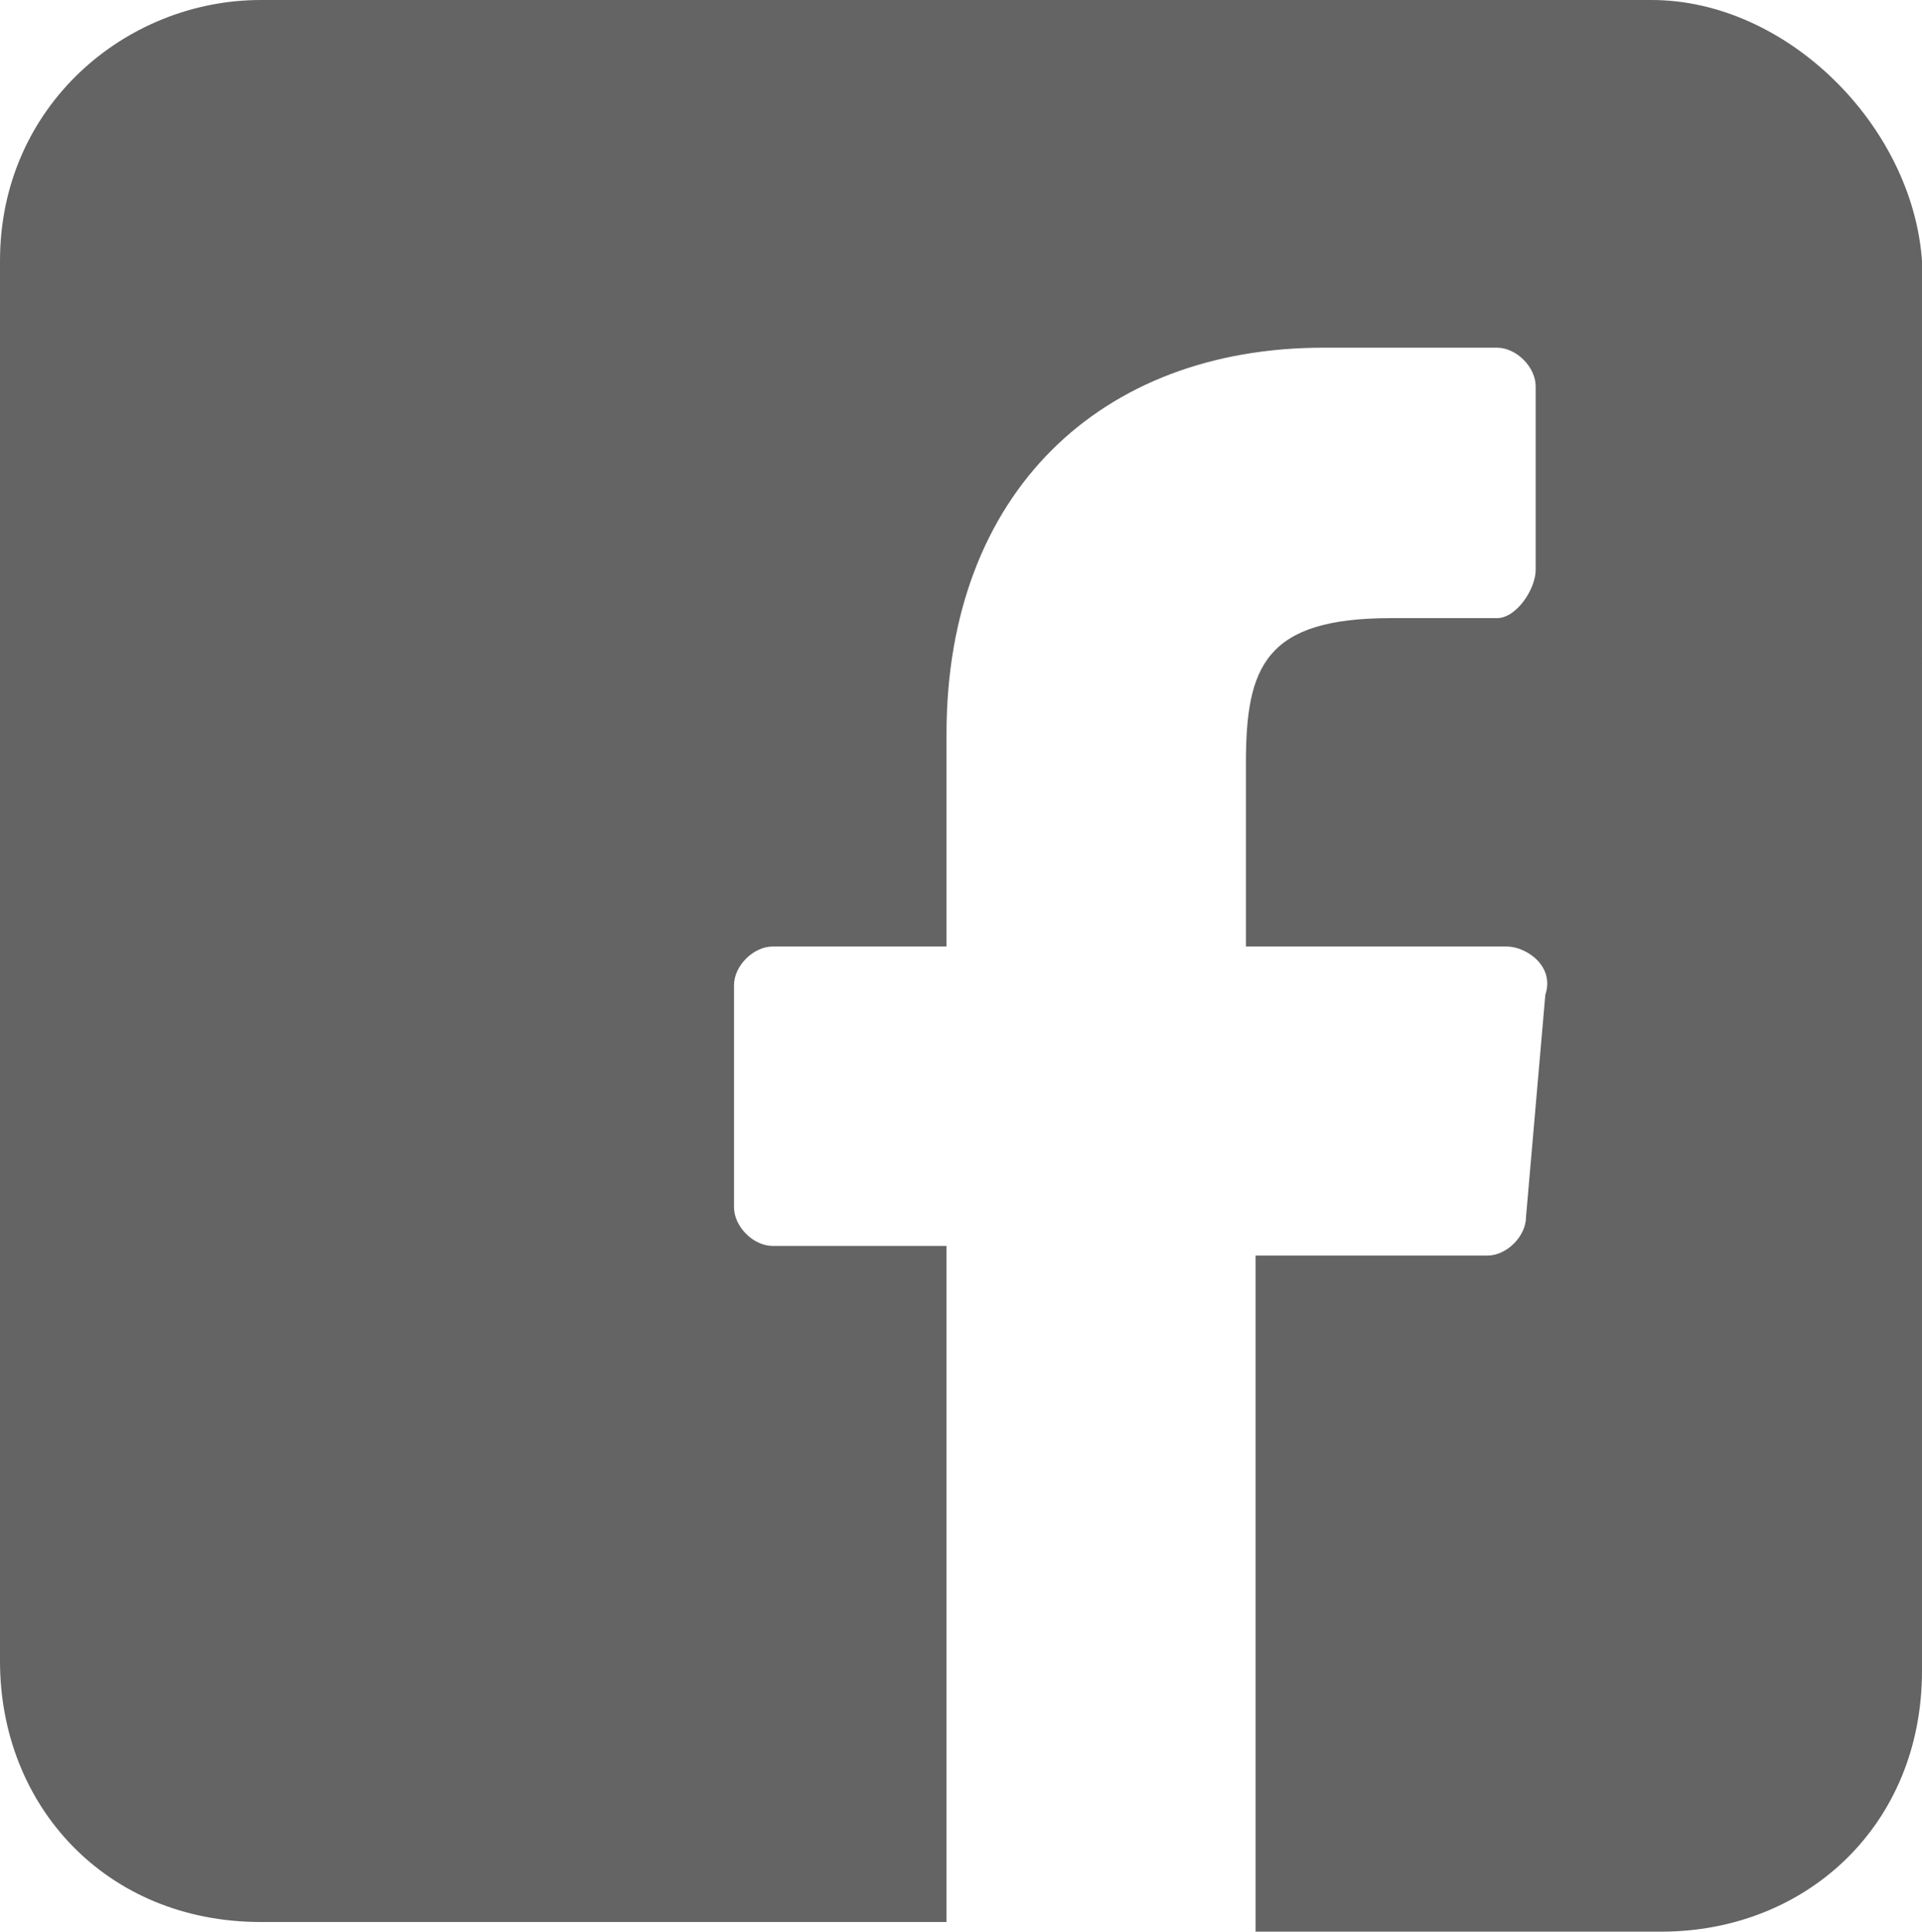 <?xml version="1.0" encoding="utf-8"?>
<!-- Generator: Adobe Illustrator 21.0.0, SVG Export Plug-In . SVG Version: 6.00 Build 0)  -->
<svg version="1.1" id="Layer_1" xmlns="http://www.w3.org/2000/svg" xmlns:xlink="http://www.w3.org/1999/xlink" x="0px" y="0px"
	 viewBox="0 0 19.9 20" style="enable-background:new 0 0 19.9 20;" xml:space="preserve">
<style type="text/css">
	.st0{fill:#646464;}
</style>
<g>
	<g>
		<g>
			<path class="st0" d="M17.1,0H2.7C1.3,0,0,1.1,0,2.7v14.5c0,1.5,1.1,2.7,2.7,2.7h7.1v-7H8c-0.2,0-0.4-0.2-0.4-0.4v-2.3
				C7.6,10,7.8,9.8,8,9.8h1.8V7.6c0-2.5,1.6-4,3.9-4h1.8c0.2,0,0.4,0.2,0.4,0.4v1.9c0,0.2-0.2,0.5-0.4,0.5h-1.1
				c-1.3,0-1.5,0.5-1.5,1.5v1.9h2.7c0.2,0,0.5,0.2,0.4,0.5l-0.2,2.3c0,0.2-0.2,0.4-0.4,0.4H13v7h4.2c1.5,0,2.7-1.1,2.7-2.7V2.7
				C19.8,1.3,18.5,0,17.1,0z"/>
		</g>
	</g>
</g>
</svg>
